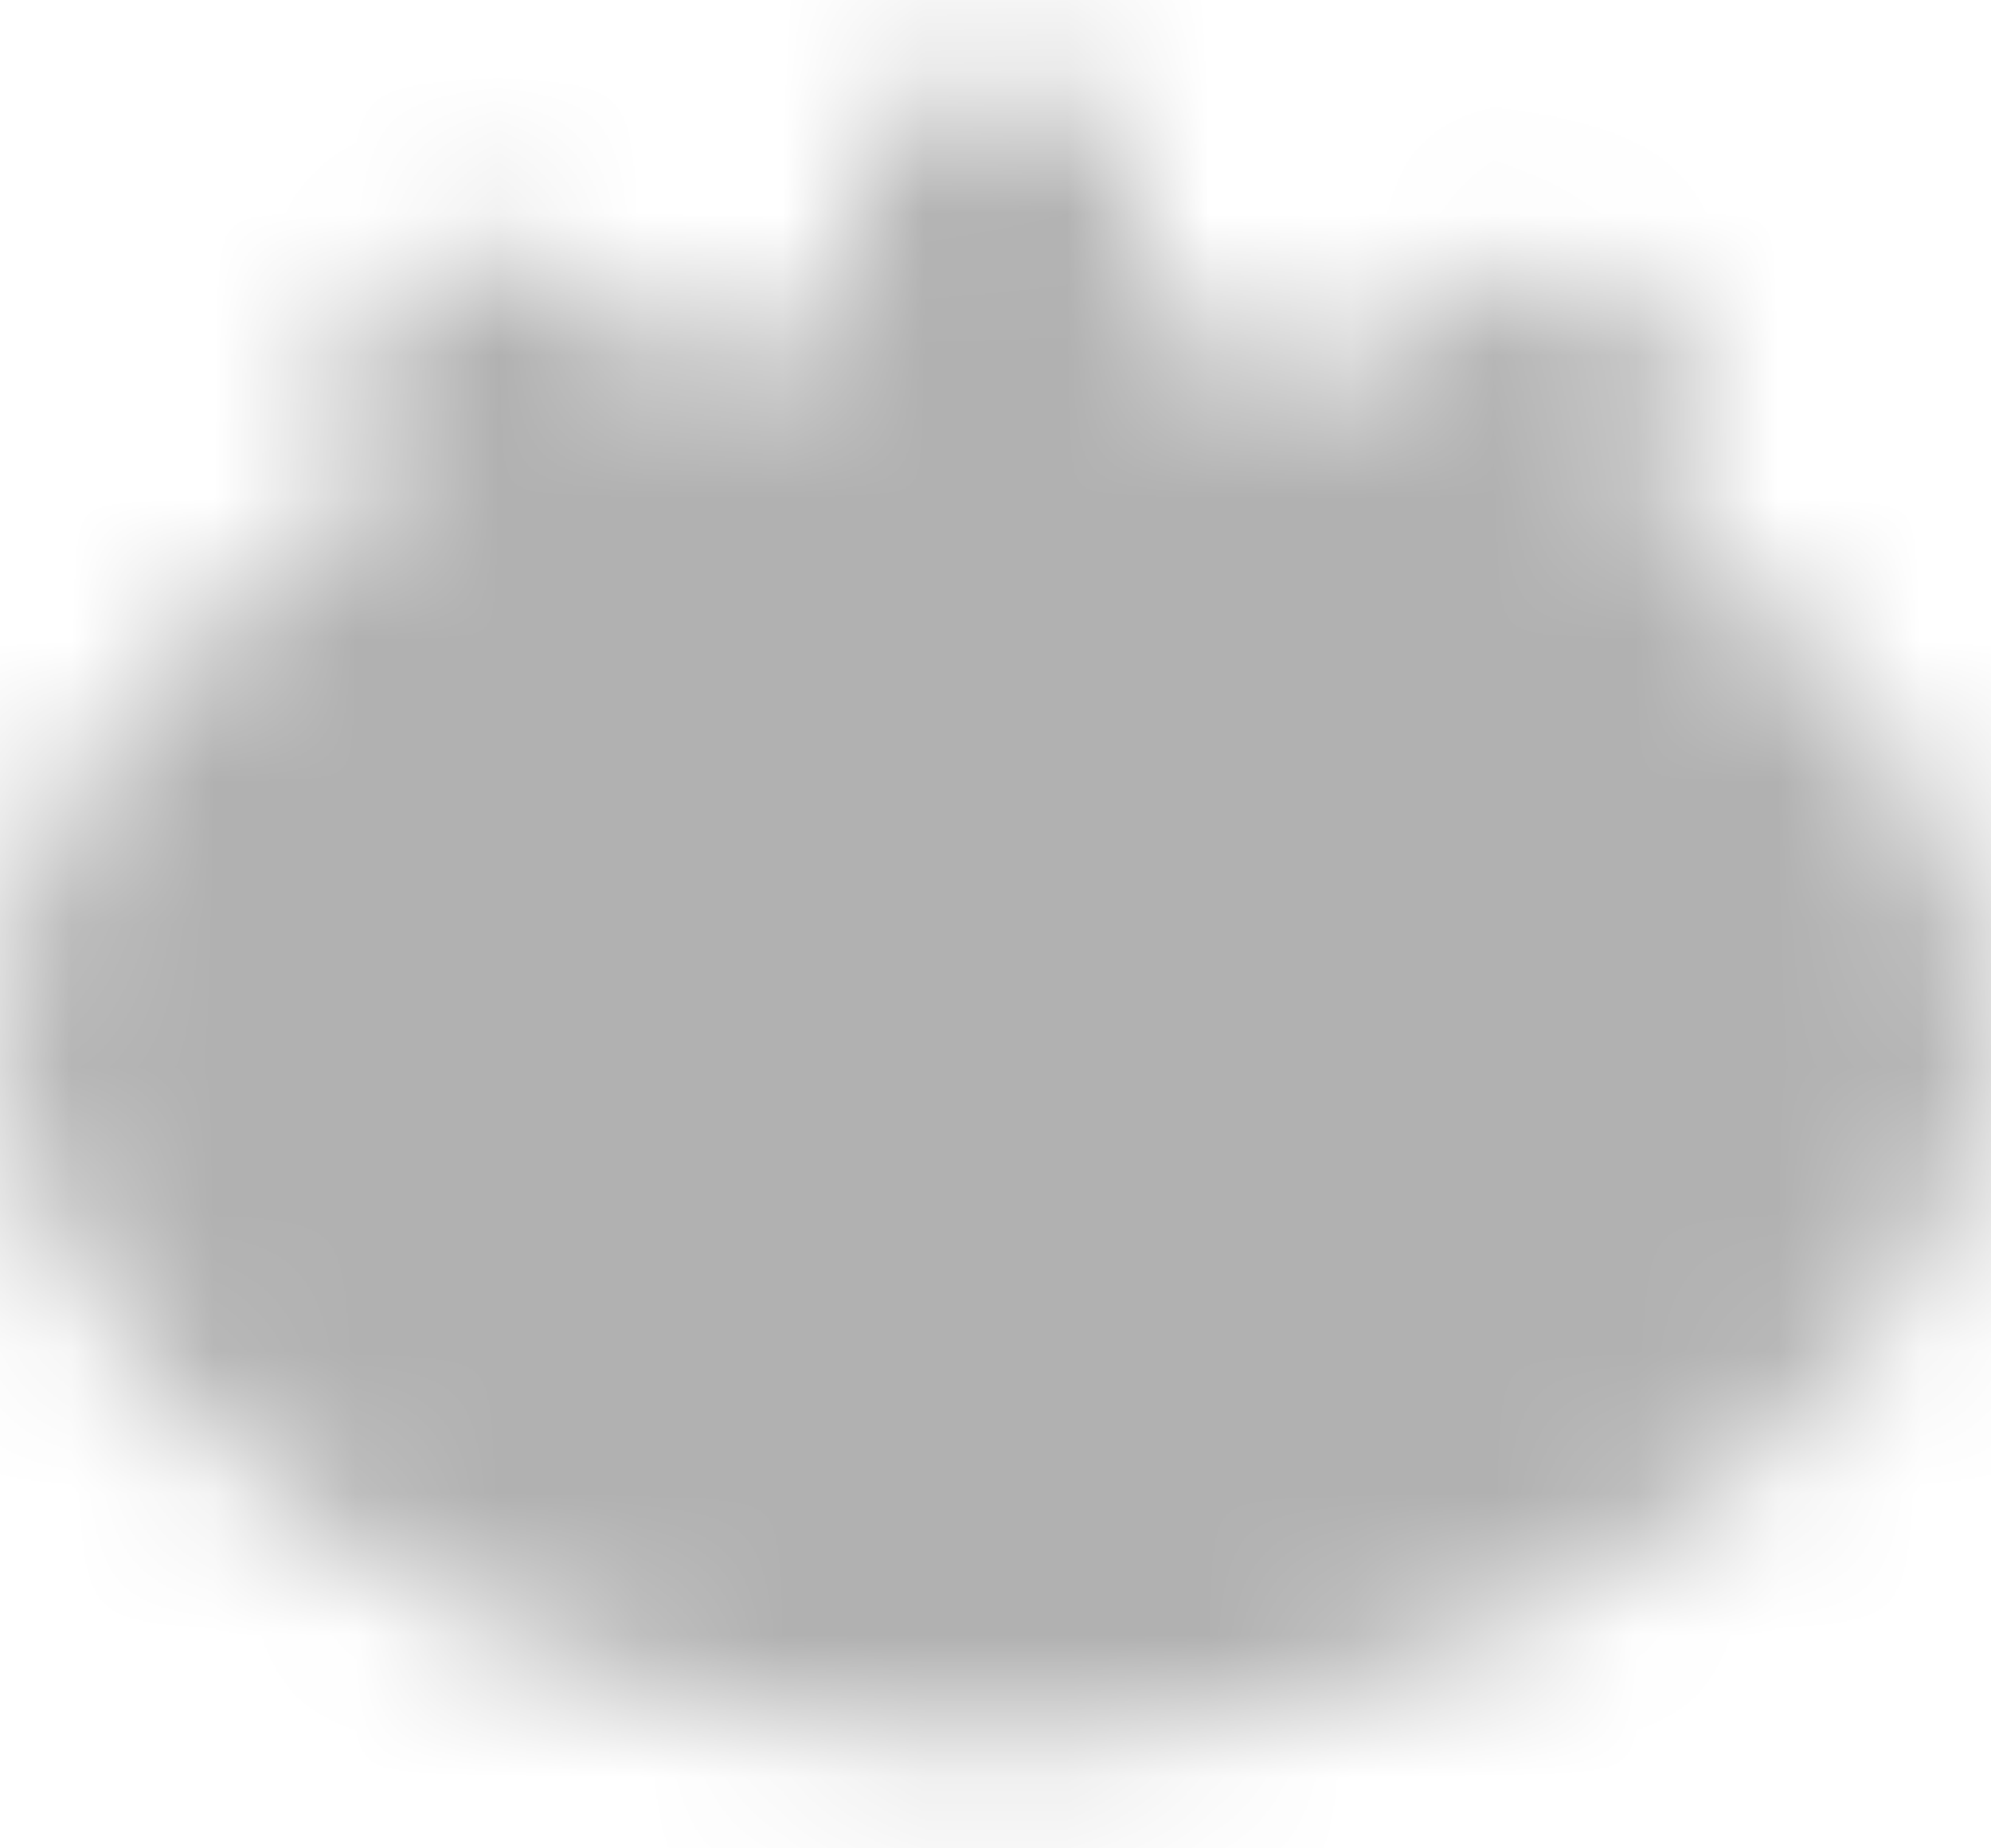 <svg width="14" height="13" viewBox="0 0 14 13" fill="none" xmlns="http://www.w3.org/2000/svg">
<mask id="mask0_11572_27092" style="mask-type:luminance" maskUnits="userSpaceOnUse" x="0" y="0" width="14" height="13">
<path fill-rule="evenodd" clip-rule="evenodd" d="M7 11.242C10.314 11.242 13 8.864 13 7.242C13 5.62 10.314 3.242 7 3.242C3.686 3.242 1 5.622 1 7.242C1 8.863 3.686 11.242 7 11.242Z" fill="white" stroke="white" stroke-width="2" stroke-linejoin="round"/>
<path d="M7 8.96C7.53 8.96 8.039 8.779 8.414 8.458C8.789 8.136 9 7.7 9 7.246C9 6.791 8.789 6.355 8.414 6.033C8.039 5.712 7.53 5.531 7 5.531C6.47 5.531 5.961 5.712 5.586 6.033C5.211 6.355 5 6.791 5 7.246C5 7.7 5.211 8.136 5.586 8.458C5.961 8.779 6.47 8.96 7 8.96Z" fill="black" stroke="black" stroke-width="2" stroke-linejoin="round"/>
<path d="M3.422 2.75L4.287 3.784M10.876 2.877L10.011 3.911M7.004 1.531V3.246" stroke="white" stroke-width="2" stroke-linecap="round"/>
</mask>
<g mask="url(#mask0_11572_27092)">
<path d="M-1 -0.469H15V13.245H-1V-0.469Z" fill="#B1B1B1"/>
</g>
</svg>

